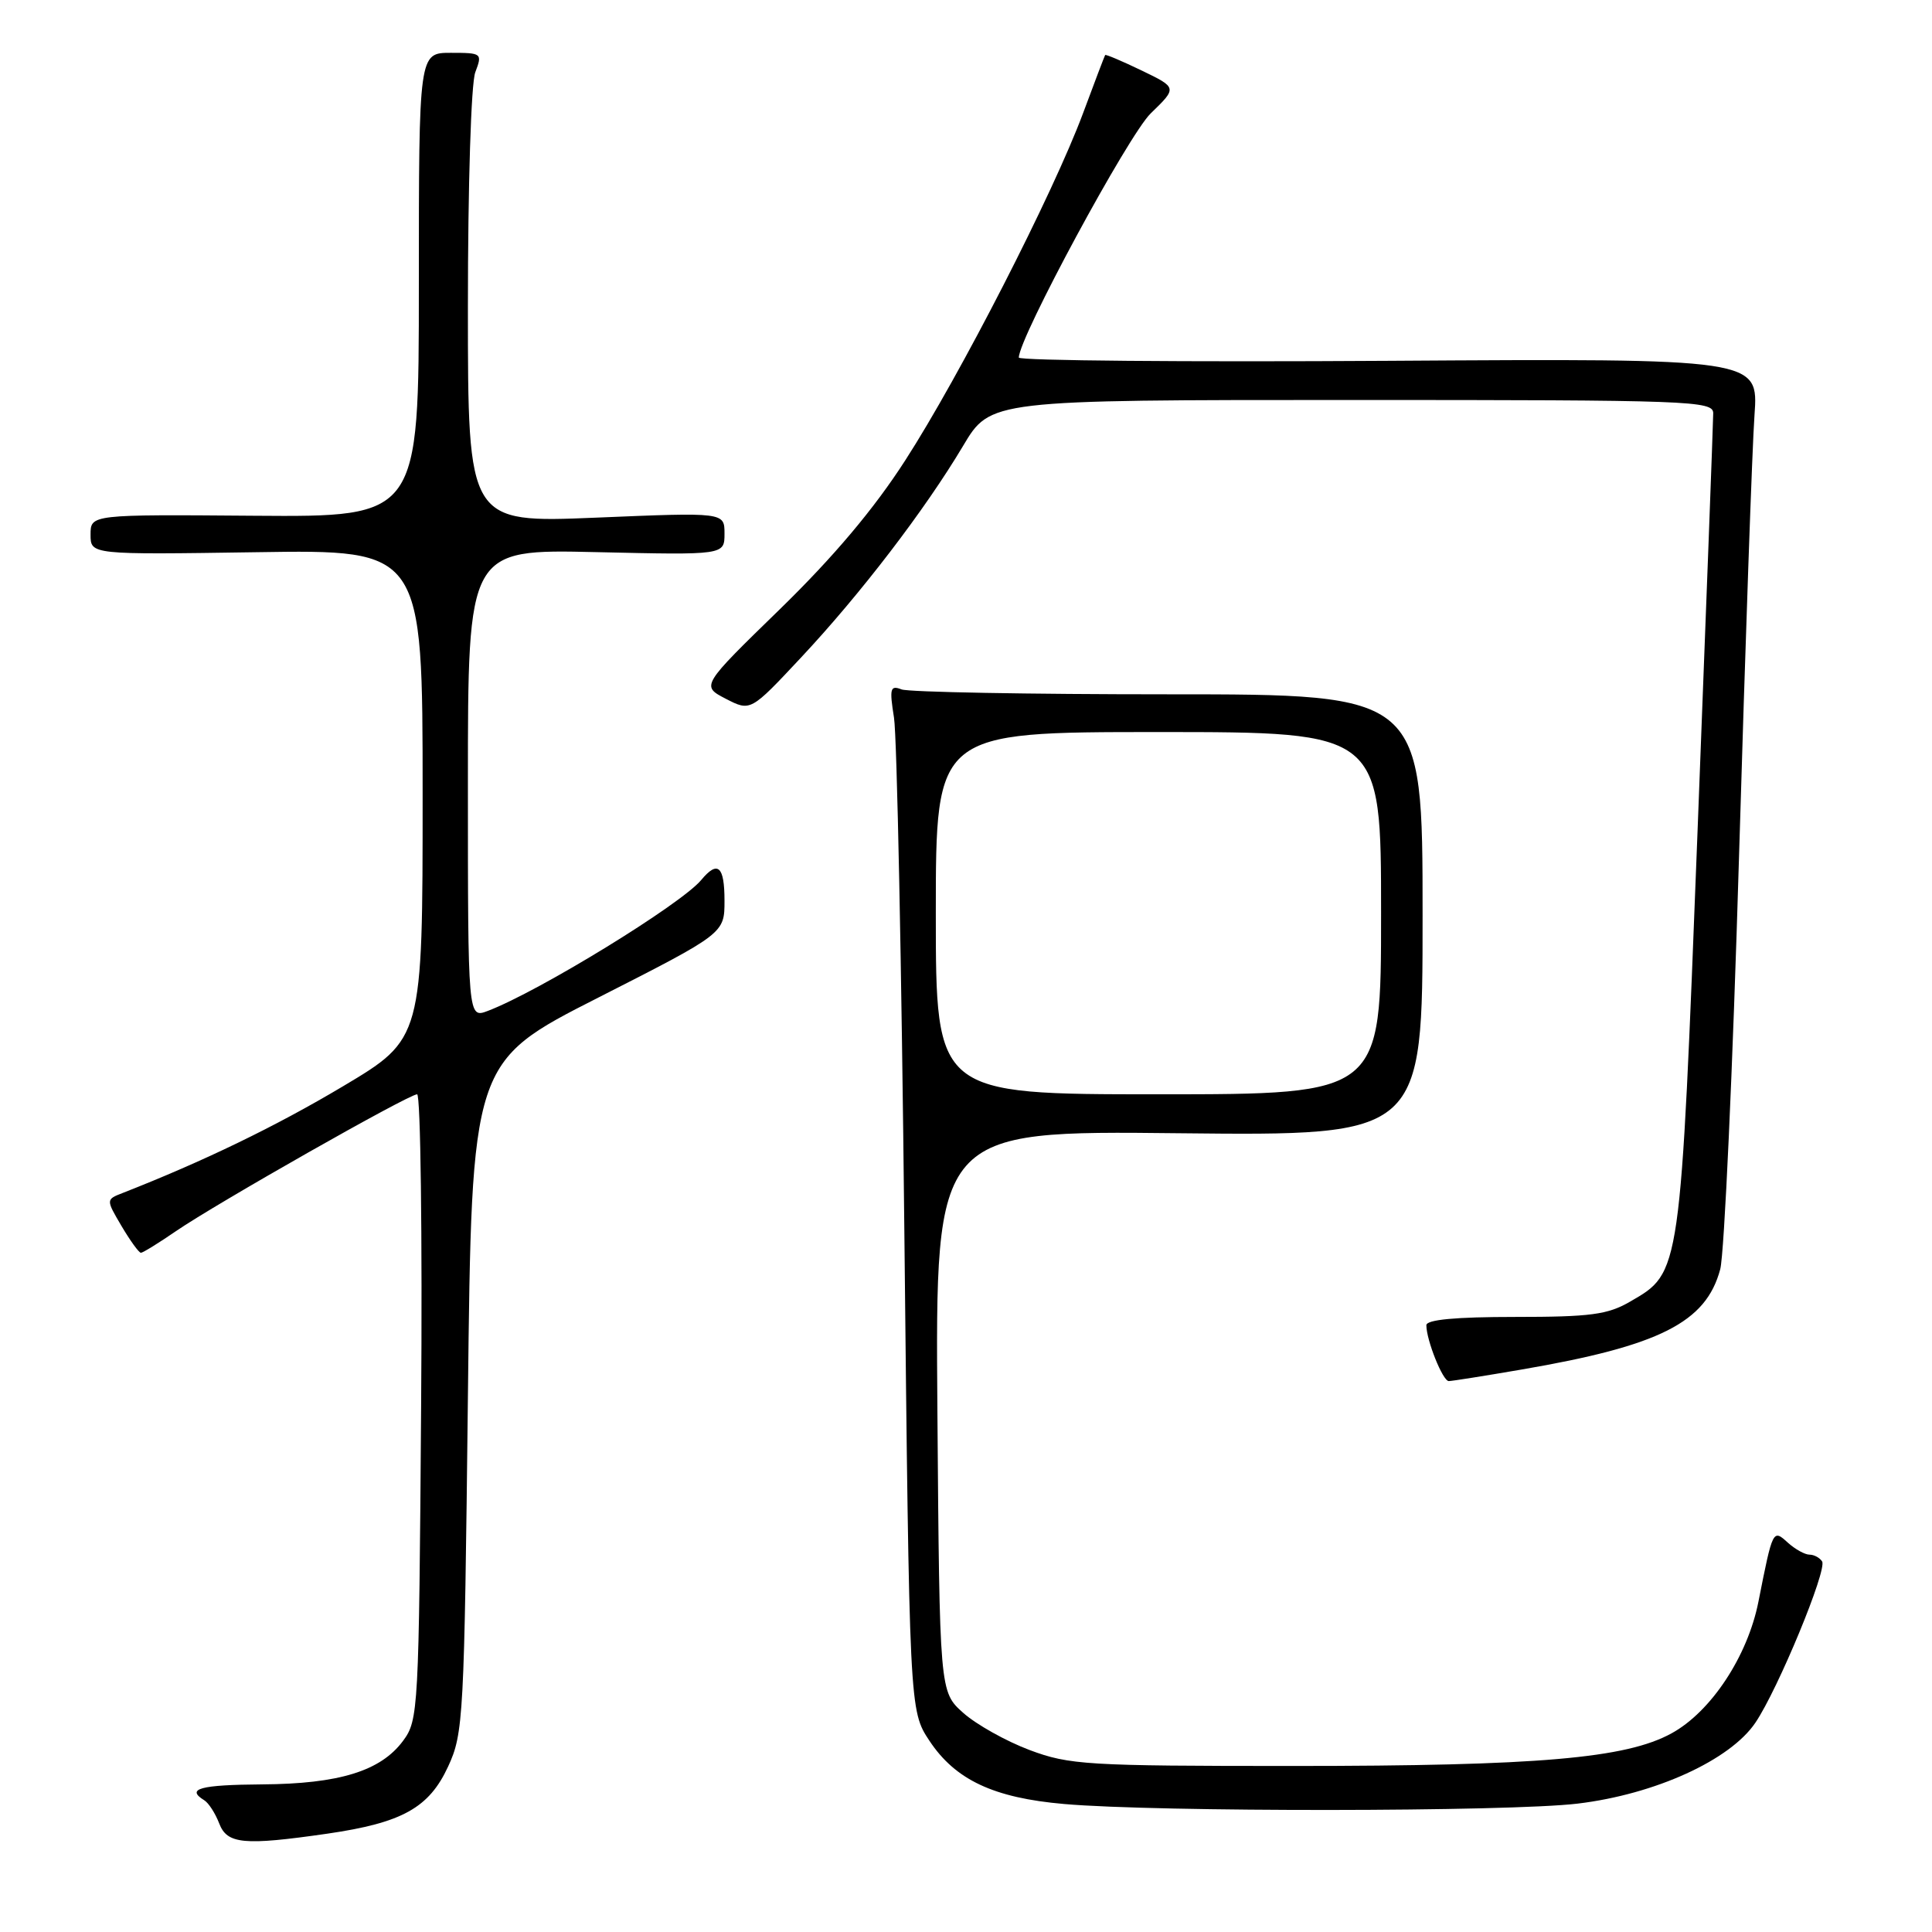 <?xml version="1.0" encoding="UTF-8" standalone="no"?>
<!DOCTYPE svg PUBLIC "-//W3C//DTD SVG 1.1//EN" "http://www.w3.org/Graphics/SVG/1.1/DTD/svg11.dtd" >
<svg xmlns="http://www.w3.org/2000/svg" xmlns:xlink="http://www.w3.org/1999/xlink" version="1.1" viewBox="0 0 256 256">
 <g >
 <path fill="currentColor"
d=" M 43.38 242.97 C 53.29 241.53 56.85 239.55 59.38 234.07 C 61.41 229.69 61.52 227.63 62.00 185.11 C 62.50 140.71 62.50 140.71 79.25 132.20 C 96.00 123.68 96.00 123.68 96.00 119.34 C 96.00 114.76 95.11 113.96 92.91 116.61 C 90.24 119.82 71.42 131.37 64.64 133.95 C 62.00 134.95 62.00 134.95 62.00 103.86 C 62.00 72.77 62.00 72.77 79.00 73.16 C 96.00 73.55 96.00 73.55 96.00 70.71 C 96.00 67.88 96.00 67.88 79.00 68.59 C 62.00 69.29 62.00 69.29 62.00 40.71 C 62.00 24.56 62.42 11.01 62.98 9.57 C 63.93 7.06 63.85 7.00 59.73 7.00 C 55.50 7.00 55.50 7.00 55.50 37.75 C 55.50 68.50 55.50 68.50 33.75 68.34 C 12.00 68.17 12.00 68.17 12.00 70.84 C 12.00 73.50 12.00 73.50 34.00 73.17 C 56.00 72.83 56.00 72.83 56.00 105.24 C 56.00 137.65 56.00 137.65 45.43 143.95 C 36.50 149.27 26.94 153.89 16.27 158.07 C 14.03 158.94 14.03 158.94 16.11 162.47 C 17.26 164.41 18.41 166.00 18.67 166.00 C 18.93 166.00 21.02 164.71 23.32 163.13 C 28.62 159.49 54.15 145.00 55.27 145.00 C 55.73 145.00 55.97 163.64 55.80 186.43 C 55.51 226.68 55.44 227.94 53.40 230.68 C 50.44 234.67 44.94 236.37 34.75 236.44 C 26.50 236.50 24.60 237.02 27.06 238.54 C 27.65 238.90 28.53 240.28 29.04 241.60 C 30.09 244.36 32.27 244.57 43.38 242.97 Z  M 209.03 238.99 C 219.31 237.76 229.27 233.22 232.61 228.25 C 235.60 223.82 242.13 208.02 241.44 206.90 C 241.13 206.41 240.38 206.00 239.77 206.00 C 239.16 206.00 237.88 205.29 236.92 204.43 C 234.91 202.60 234.91 202.59 233.00 212.24 C 231.57 219.46 226.73 226.80 221.50 229.67 C 215.46 233.00 203.83 234.00 171.31 234.00 C 144.00 234.00 141.70 233.86 136.43 231.89 C 133.32 230.72 129.37 228.51 127.64 226.97 C 124.50 224.17 124.50 224.17 124.21 186.99 C 123.93 149.81 123.93 149.81 156.21 150.16 C 188.50 150.50 188.50 150.50 188.50 121.25 C 188.50 92.00 188.50 92.00 154.83 92.00 C 136.31 92.00 120.40 91.71 119.46 91.35 C 117.96 90.77 117.84 91.21 118.46 95.10 C 118.85 97.52 119.47 128.11 119.83 163.07 C 120.50 226.65 120.50 226.65 123.16 230.67 C 126.59 235.84 131.66 238.23 141.00 239.04 C 153.29 240.12 199.90 240.08 209.03 238.99 Z  M 201.62 181.47 C 219.93 178.33 226.06 175.23 227.94 168.18 C 228.48 166.15 229.60 141.55 230.43 113.50 C 231.26 85.45 232.18 59.12 232.48 55.00 C 233.01 47.50 233.01 47.50 184.00 47.81 C 157.05 47.98 135.00 47.79 135.00 47.38 C 135.00 44.77 149.52 17.89 152.48 15.02 C 155.99 11.62 155.99 11.62 151.29 9.35 C 148.70 8.10 146.52 7.18 146.44 7.29 C 146.36 7.41 145.04 10.88 143.51 15.00 C 139.56 25.62 127.18 49.80 119.95 61.00 C 115.80 67.45 110.46 73.78 103.36 80.70 C 92.89 90.89 92.89 90.89 96.17 92.59 C 99.45 94.28 99.45 94.28 106.13 87.14 C 114.01 78.73 122.55 67.58 127.61 59.09 C 131.23 53.00 131.23 53.00 179.12 53.00 C 224.05 53.00 227.00 53.11 227.01 54.75 C 227.01 55.71 226.08 80.58 224.94 110.00 C 222.65 169.12 222.73 168.57 216.00 172.47 C 213.03 174.20 210.74 174.50 200.75 174.50 C 192.87 174.50 189.00 174.86 189.00 175.60 C 189.00 177.57 191.17 183.00 191.97 183.00 C 192.39 183.00 196.73 182.31 201.62 181.47 Z  M 124.00 121.00 C 124.00 97.00 124.00 97.00 153.50 97.00 C 183.00 97.00 183.00 97.00 183.00 121.00 C 183.00 145.00 183.00 145.00 153.50 145.00 C 124.00 145.00 124.00 145.00 124.00 121.00 Z "/>
</g>
</svg>